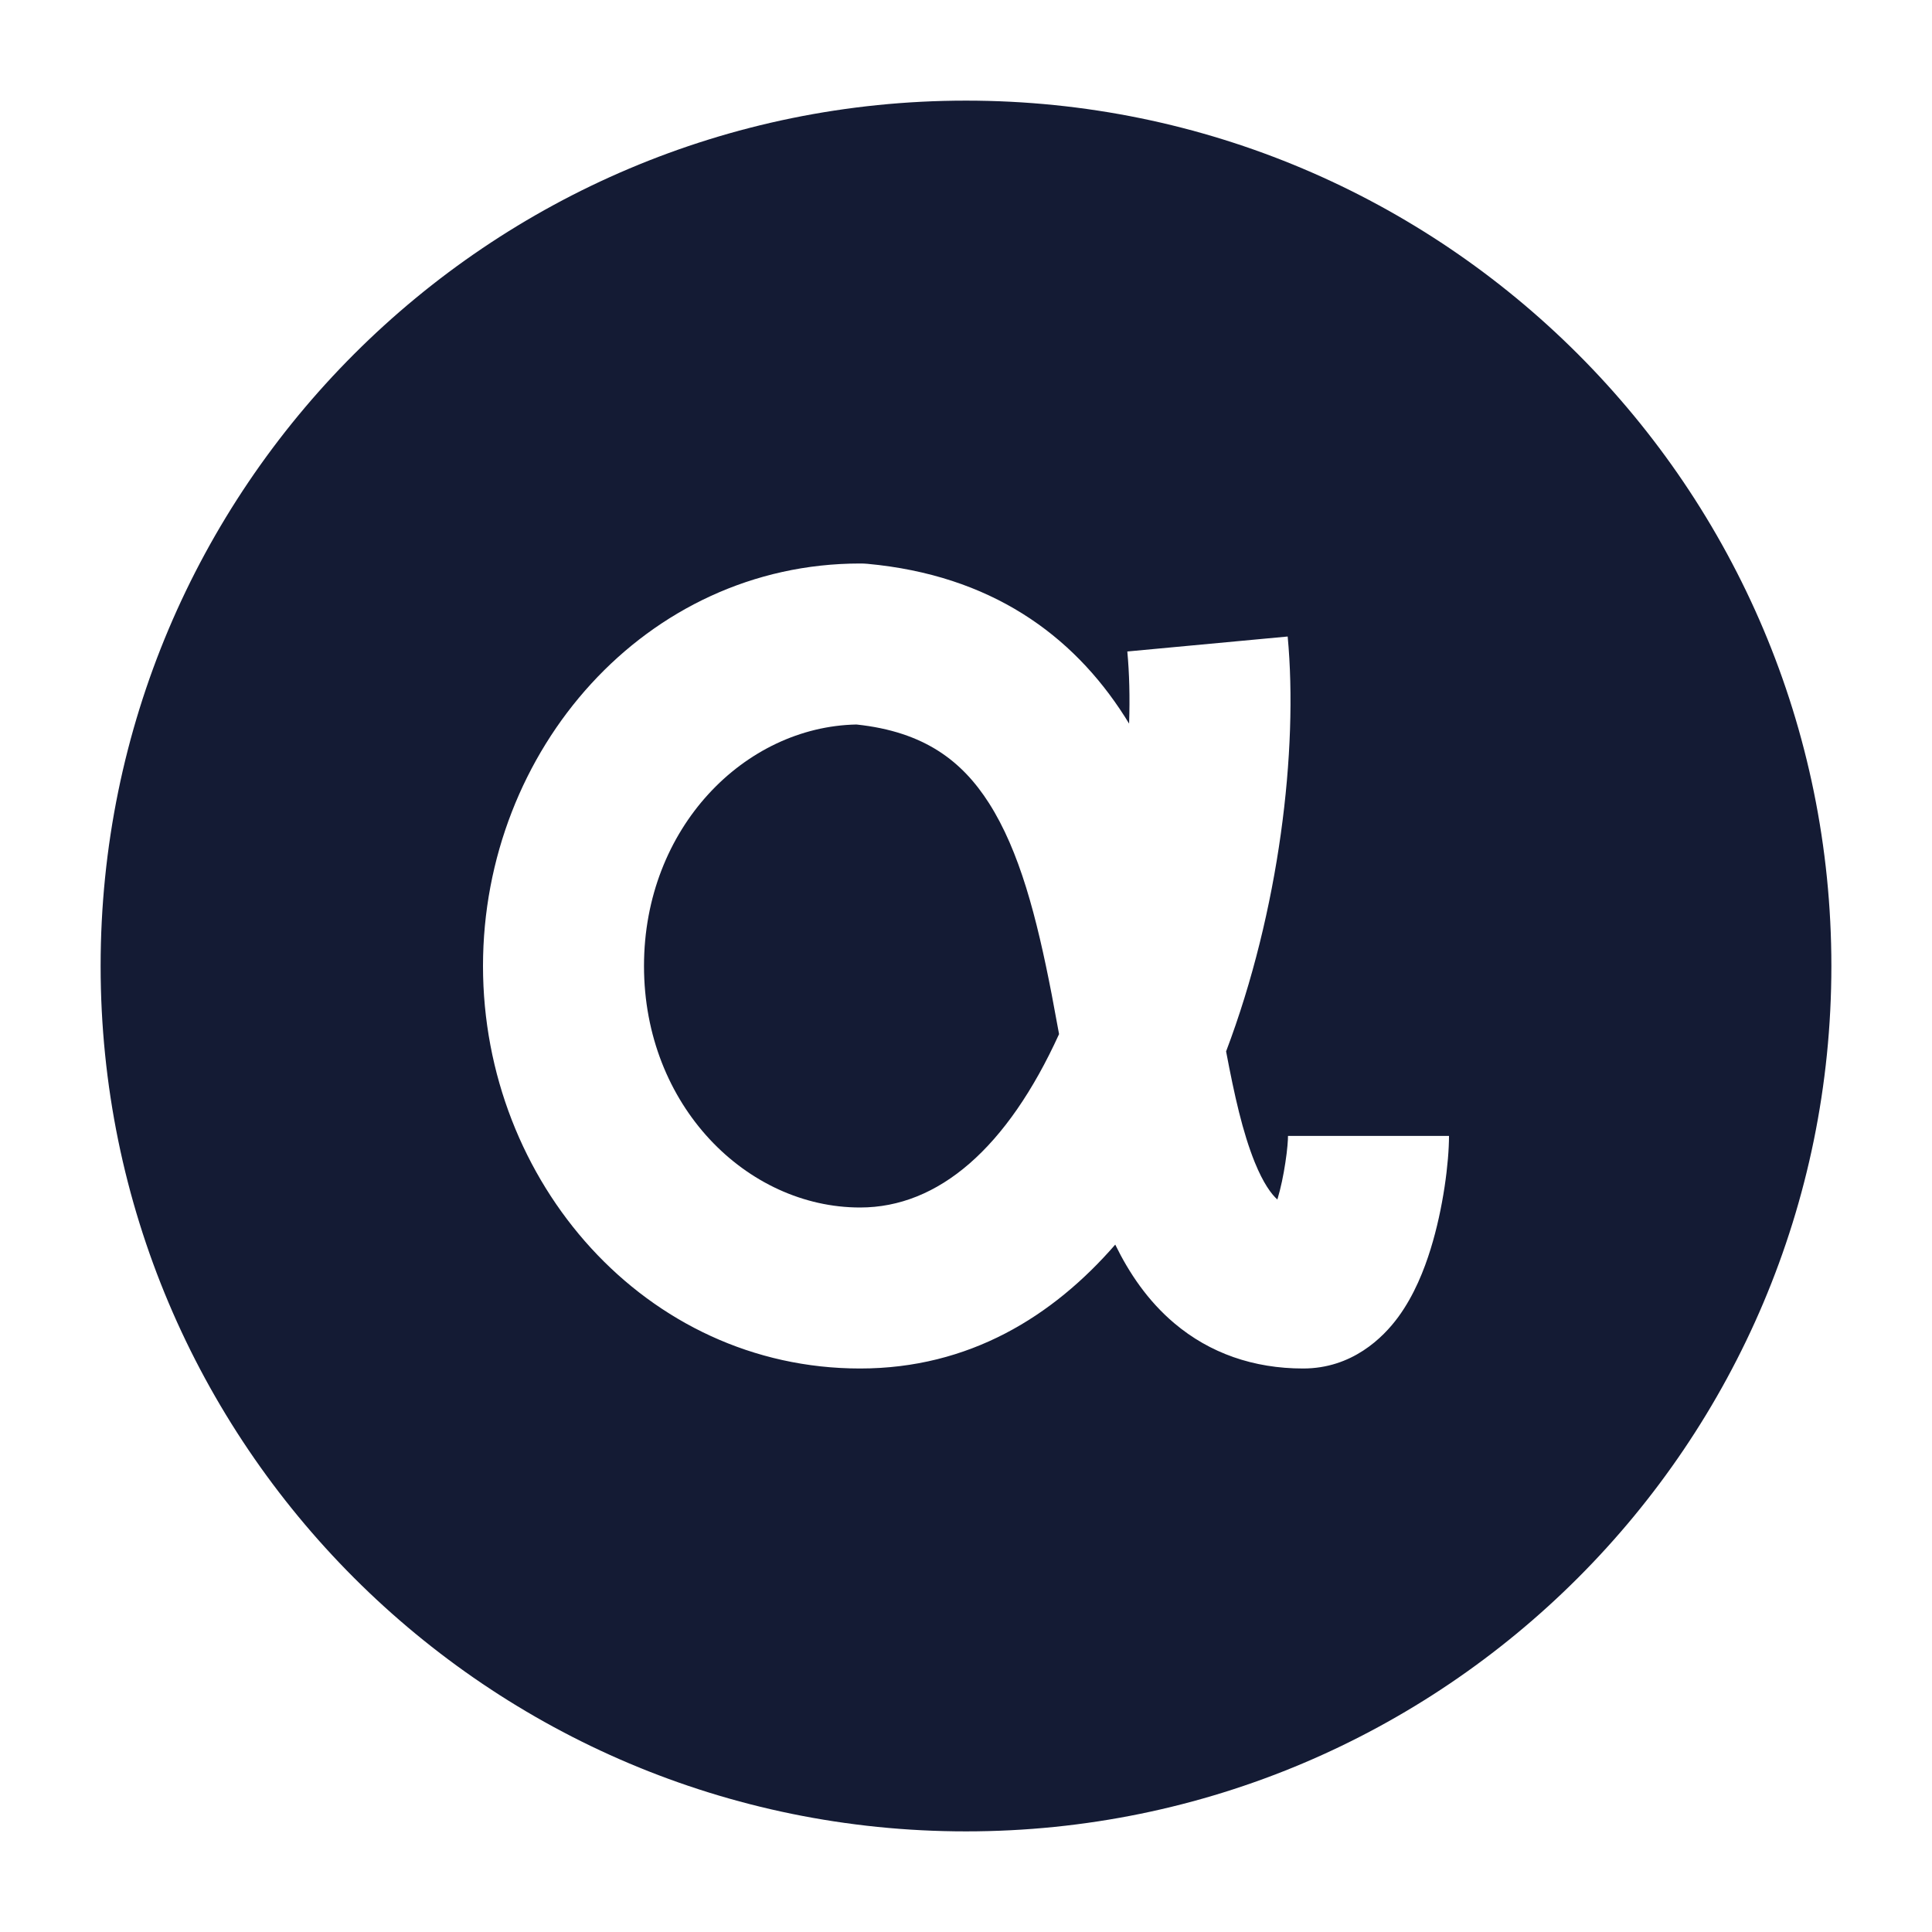 <svg width="24" height="24" viewBox="0 0 24 24" fill="none" xmlns="http://www.w3.org/2000/svg">
<path d="M8 12C8 10.283 9.251 9.027 10.639 9C11.489 9.09 11.955 9.46 12.285 9.976C12.664 10.57 12.877 11.384 13.065 12.356C13.095 12.513 13.125 12.677 13.156 12.846C12.512 14.261 11.658 15 10.684 15C9.278 15 8 13.736 8 12Z" fill="#141B34"/>
<path fill-rule="evenodd" clip-rule="evenodd" d="M12 1.25C6.063 1.25 1.25 6.063 1.25 12C1.25 17.937 6.063 22.75 12 22.75C17.937 22.75 22.75 17.937 22.75 12C22.75 6.063 17.937 1.25 12 1.25ZM13.97 8.899C13.989 8.929 14.008 8.959 14.026 8.989C14.037 8.663 14.029 8.361 14.004 8.093L15.996 7.907C16.128 9.316 15.892 11.316 15.231 13.061C15.335 13.61 15.436 14.064 15.587 14.438C15.694 14.701 15.794 14.835 15.868 14.901C15.911 14.758 15.944 14.597 15.967 14.444C15.993 14.278 16 14.157 16 14.111H18C18 14.434 17.93 15.006 17.771 15.518C17.692 15.773 17.569 16.087 17.372 16.357C17.179 16.622 16.792 17 16.188 17C15.572 17 15.029 16.81 14.589 16.439C14.258 16.16 14.025 15.812 13.854 15.461C13.078 16.354 12.039 17 10.684 17C8.021 17 6 14.682 6 12C6 9.318 8.021 7 10.684 7C10.715 7 10.746 7.001 10.776 7.004C12.304 7.145 13.32 7.882 13.97 8.899Z" fill="#141B34"/>
</svg>
